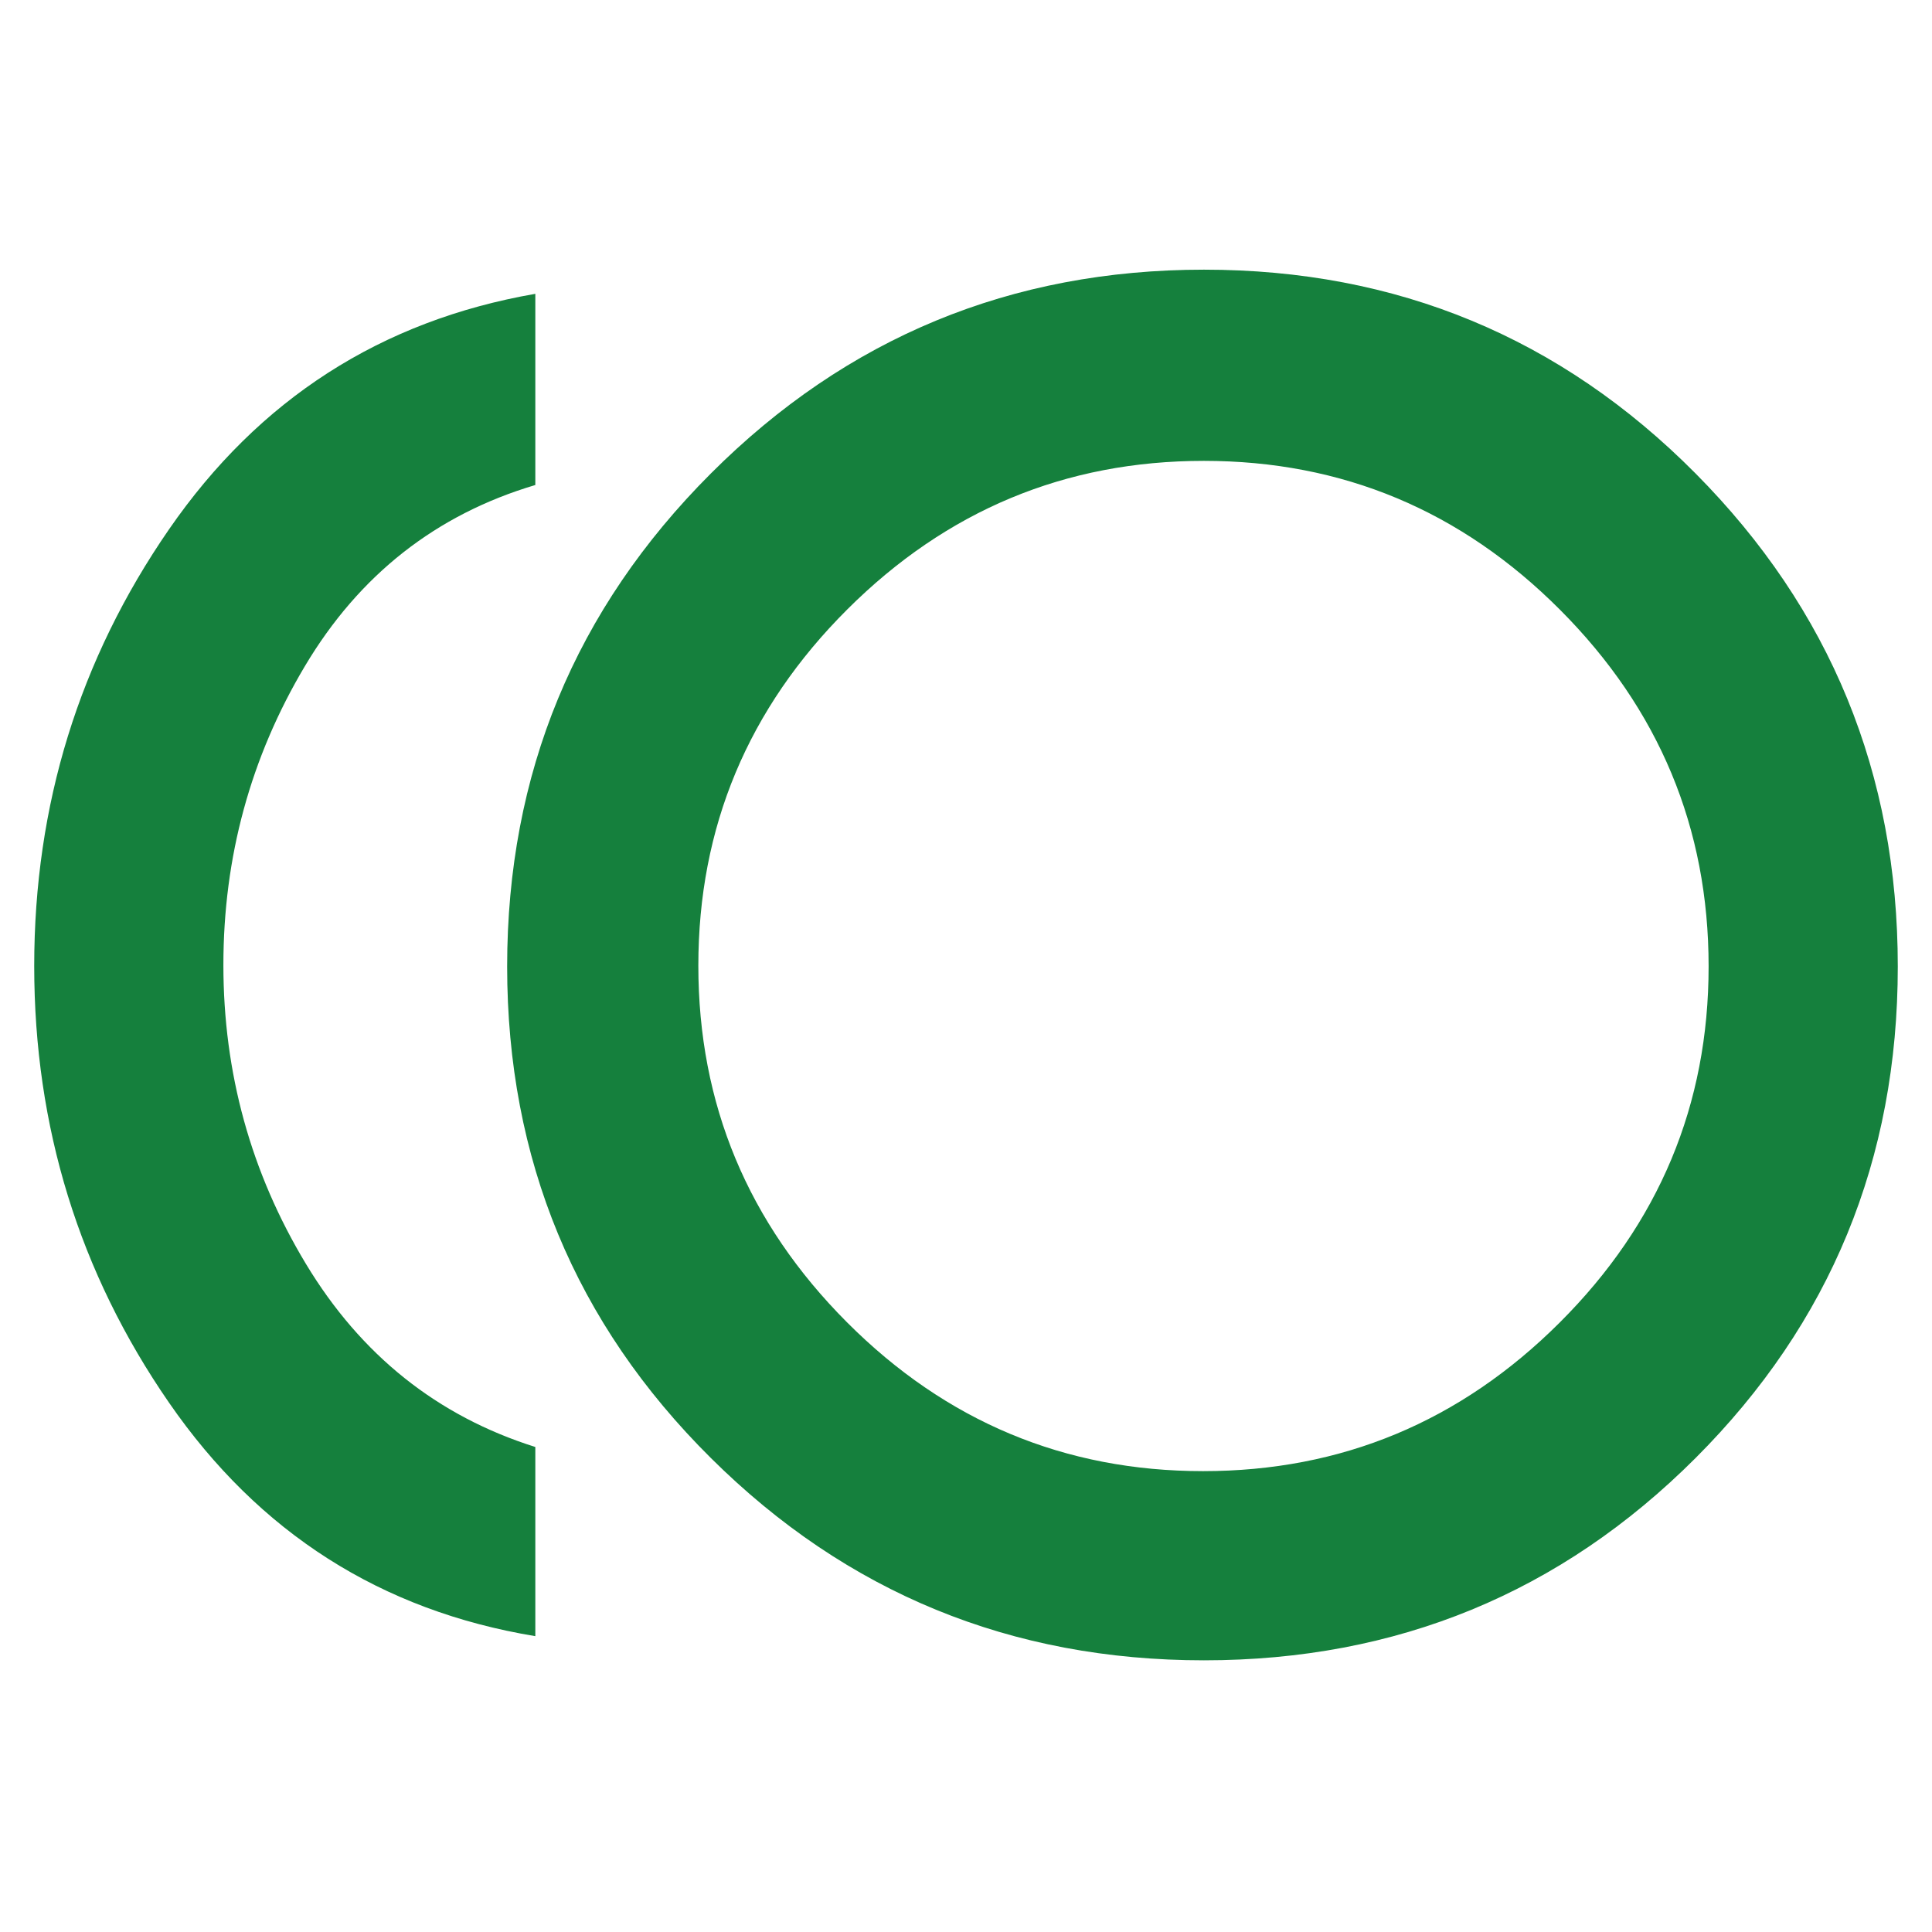 <svg xmlns="http://www.w3.org/2000/svg" height="48" viewBox="0 -960 960 960" width="48"><path d="M598.247-135q-143.754 0-245-100.5Q252-336 252-479.753q0-143.754 101.247-245Q454.493-826 598.247-826 742-826 842.5-724.753q100.5 101.246 100.5 245Q943-336 842.5-235.5T598.247-135ZM266-147Q151-166 84-263T17-480q0-120 67-217t182-117v95q-74 22-114.5 90T111-480.5q0 80.5 41 148.5t114 91v94Zm332-333Zm-.176 251Q701-229 775-302.824q74-73.823 74-177Q849-583 775.177-657q-73.824-74-177.001-74Q495-731 421-657.177q-74 73.824-74 177.001Q347-377 420.824-303q73.823 74 177 74Z" fill="#15803D"/></svg>
